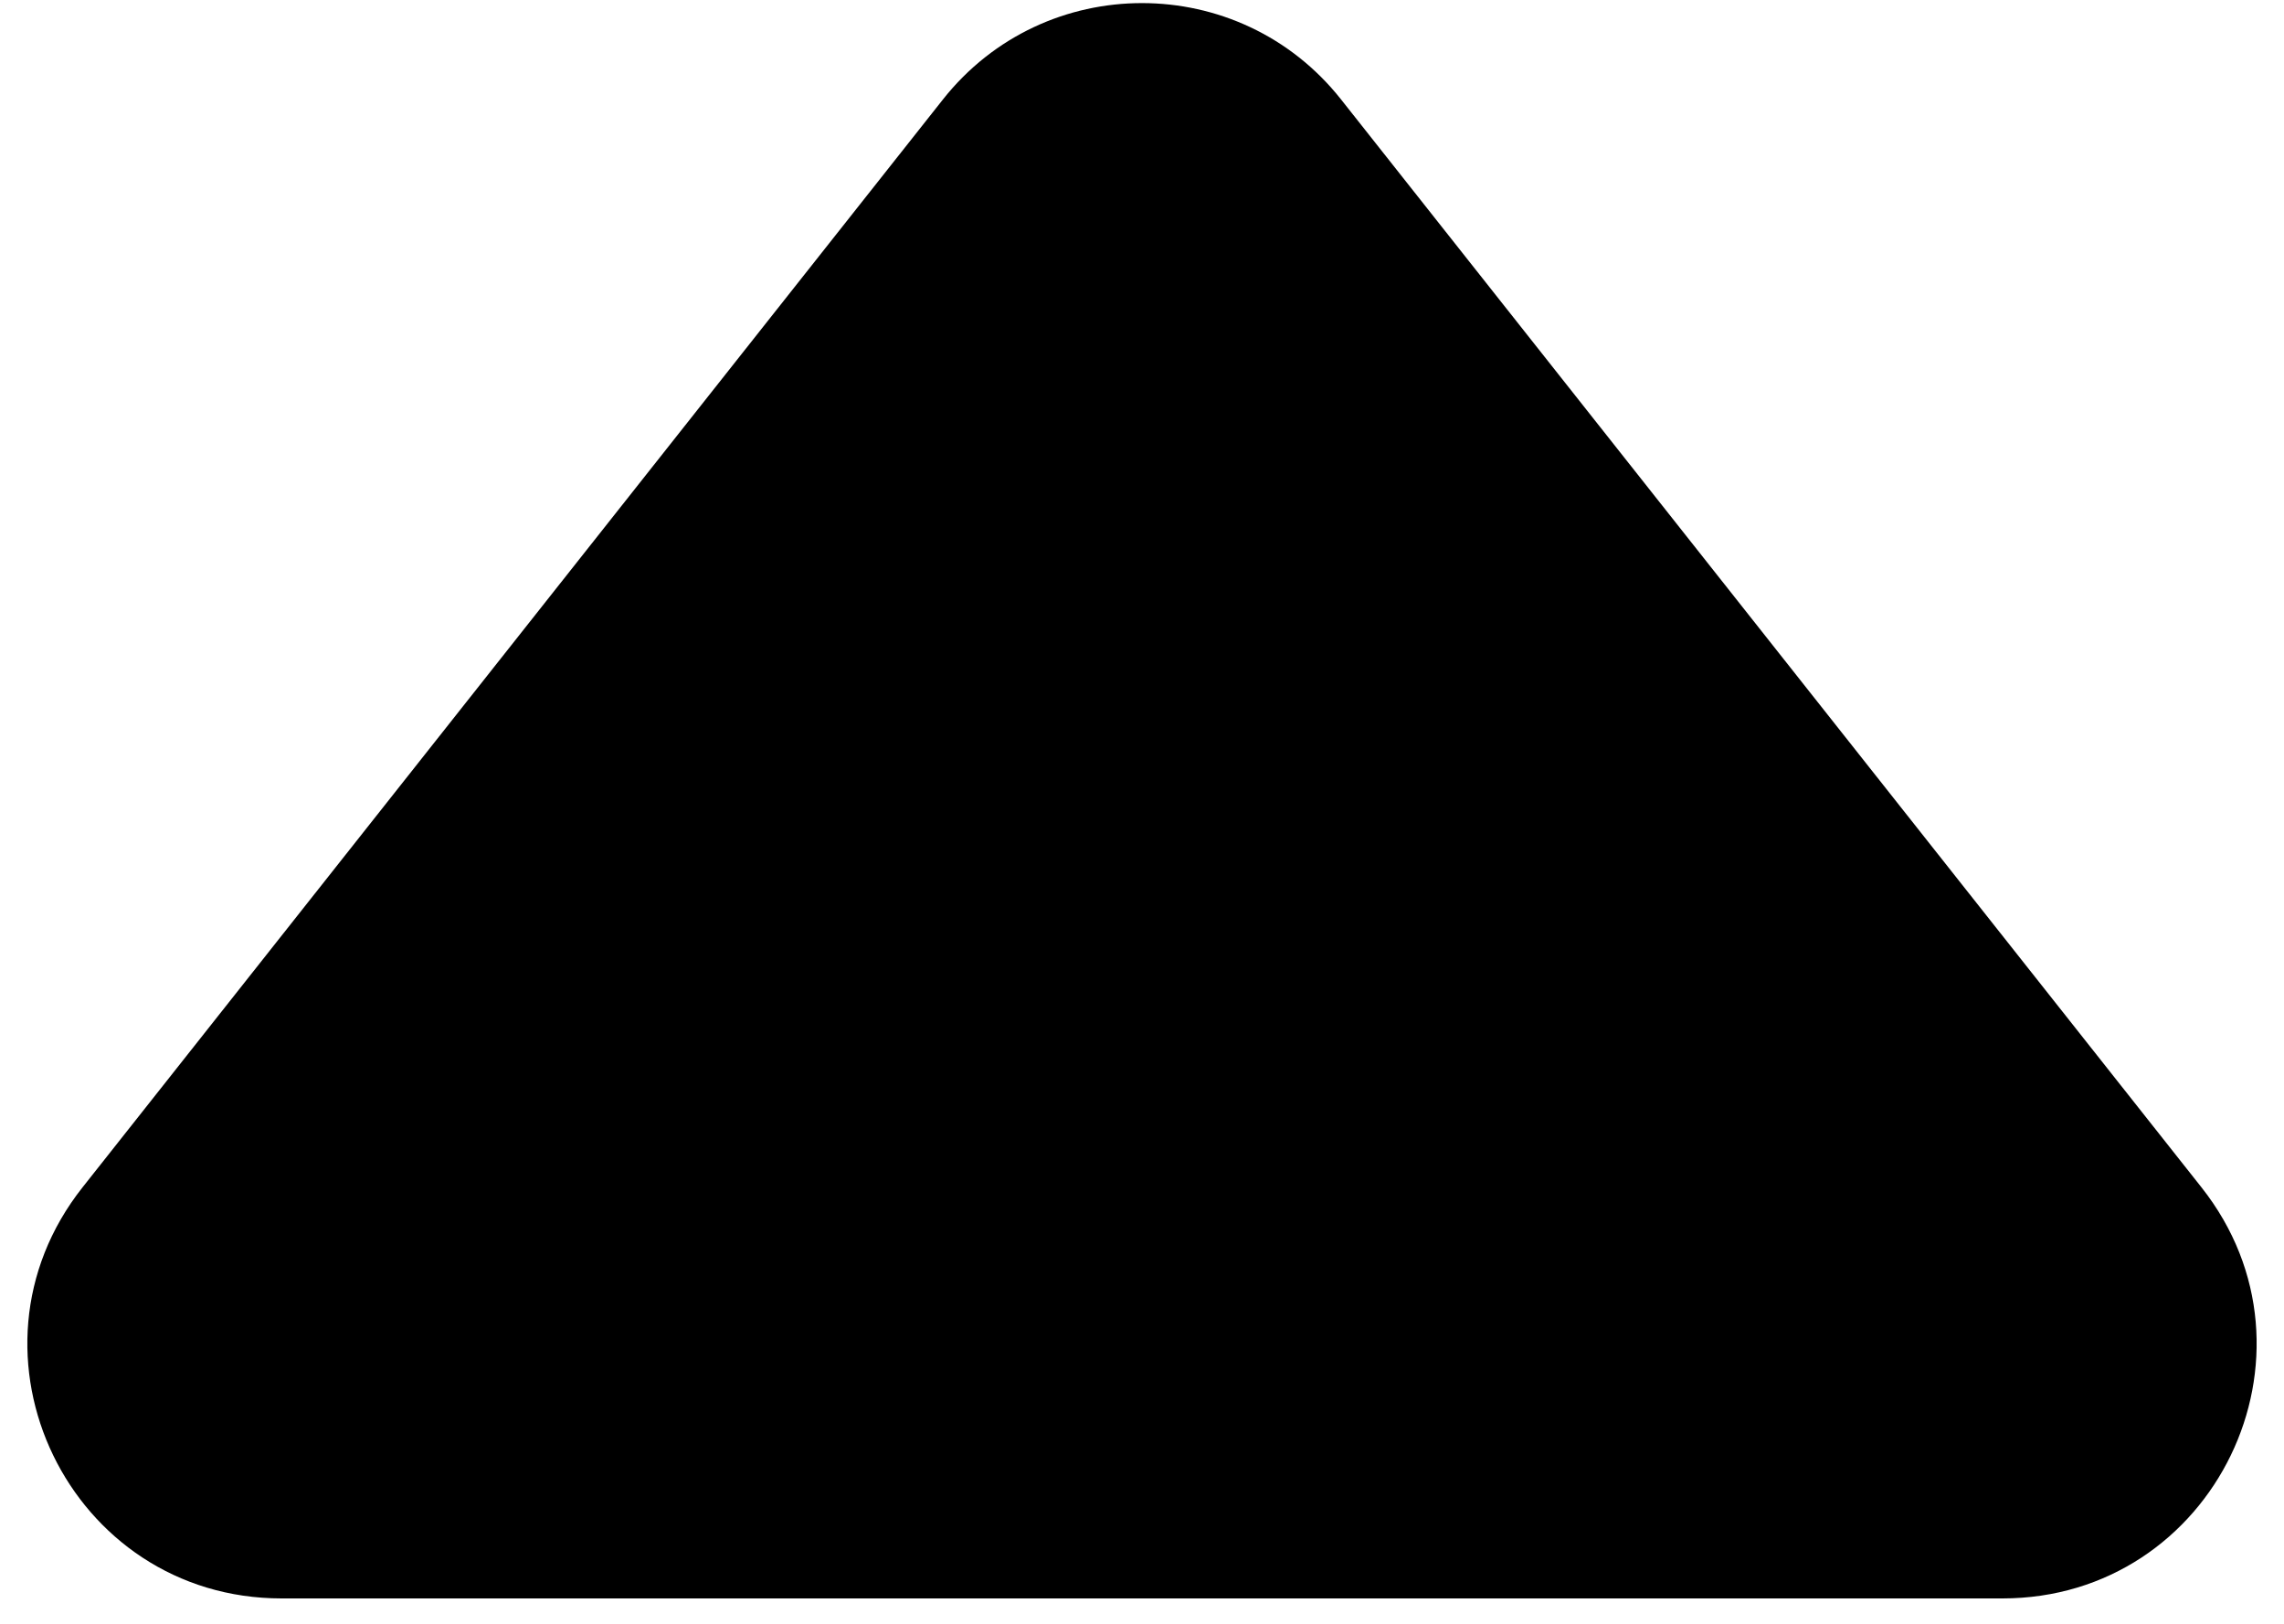 <svg width="45" height="32" viewBox="0 0 45 32" fill="none" xmlns="http://www.w3.org/2000/svg">
<path d="M18.578 1.96C20.58 -0.572 24.42 -0.572 26.422 1.96L43.374 23.399C45.966 26.677 43.631 31.5 39.452 31.5H5.548C1.369 31.5 -0.966 26.677 1.626 23.399L18.578 1.96Z" fill="black"/>
</svg>
